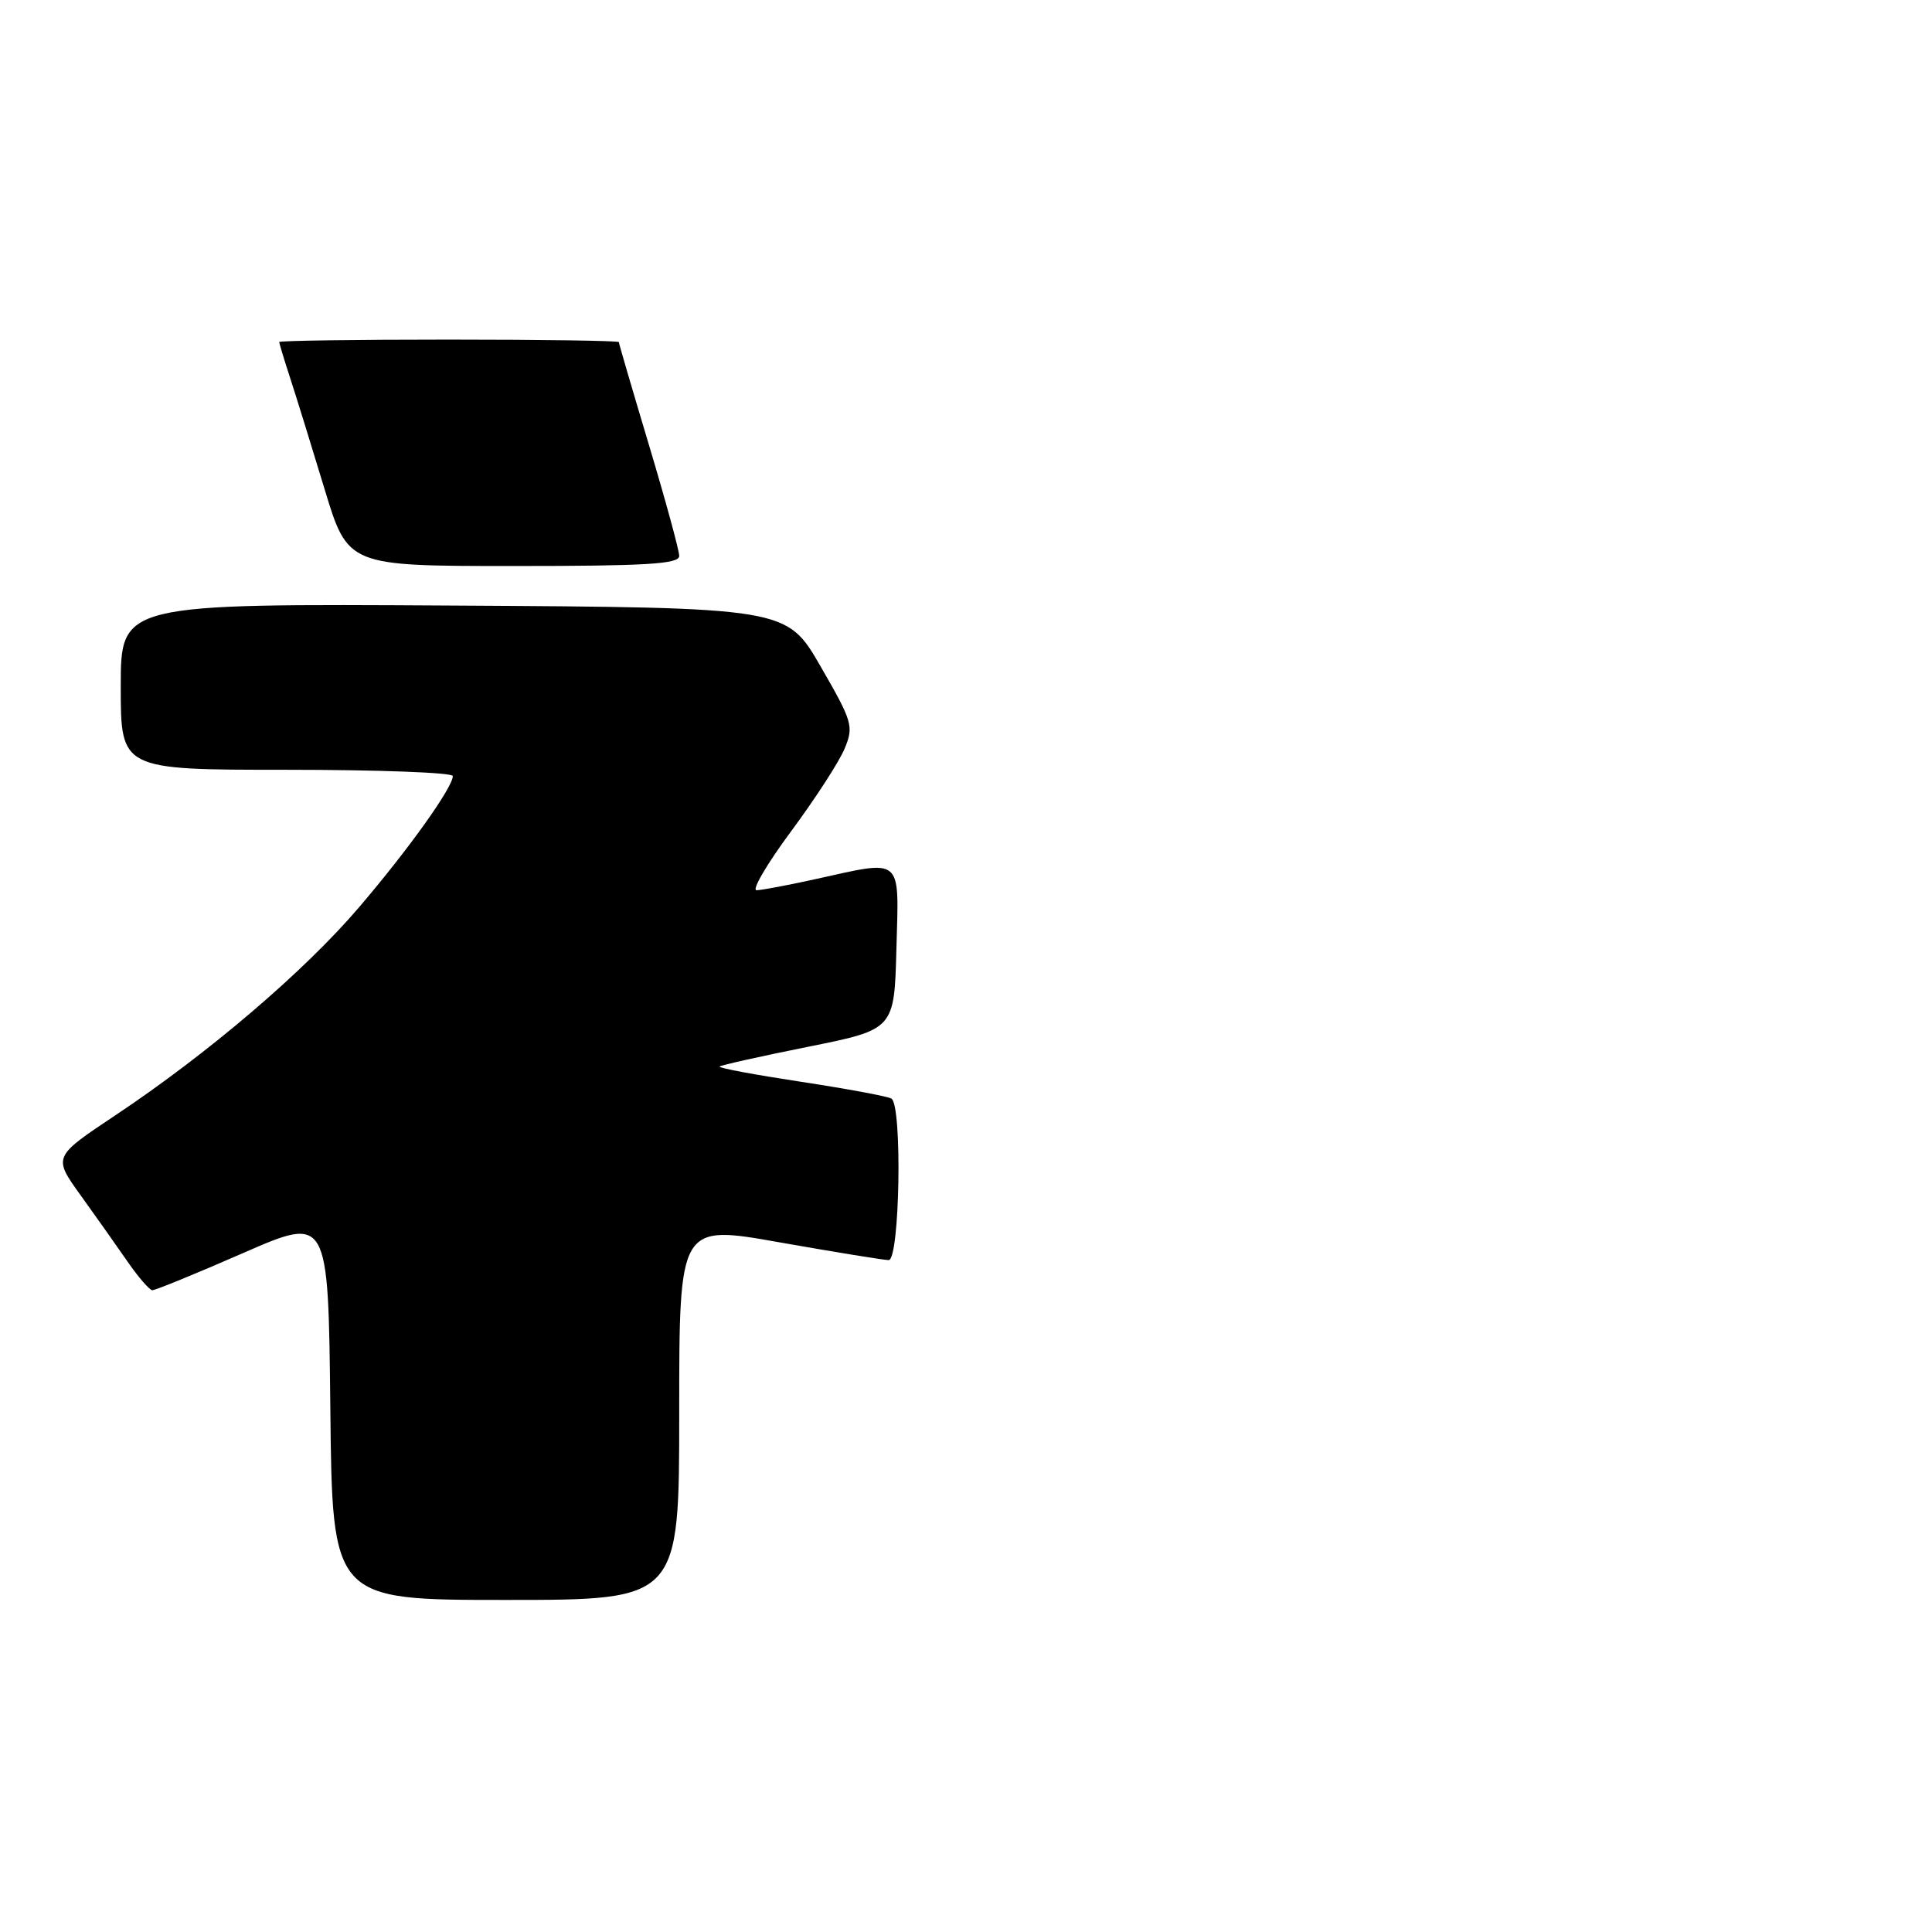 <?xml version="1.0" encoding="UTF-8" standalone="no"?>
<!DOCTYPE svg PUBLIC "-//W3C//DTD SVG 1.1//EN" "http://www.w3.org/Graphics/SVG/1.1/DTD/svg11.dtd" >
<svg xmlns="http://www.w3.org/2000/svg" xmlns:xlink="http://www.w3.org/1999/xlink" version="1.1" viewBox="0 0 256 256">
 <g >
 <path fill="currentColor"
d=" M 90.00 187.13 C 90.00 162.26 90.00 162.26 103.25 164.61 C 110.54 165.89 117.06 166.96 117.75 166.97 C 119.23 167.00 119.58 146.48 118.12 145.57 C 117.63 145.27 112.23 144.27 106.12 143.34 C 100.01 142.41 95.16 141.51 95.35 141.32 C 95.53 141.14 100.82 139.96 107.09 138.70 C 118.50 136.41 118.50 136.41 118.78 125.71 C 119.11 113.34 119.78 113.91 108.00 116.50 C 104.42 117.29 100.94 117.95 100.25 117.96 C 99.57 117.98 101.62 114.48 104.81 110.17 C 108.00 105.87 111.20 100.93 111.91 99.21 C 113.15 96.24 112.97 95.64 108.72 88.28 C 104.23 80.50 104.23 80.50 60.11 80.24 C 16.00 79.98 16.00 79.98 16.00 90.99 C 16.00 102.00 16.00 102.00 38.00 102.00 C 50.10 102.00 60.00 102.37 60.00 102.83 C 60.00 104.33 54.17 112.50 47.60 120.19 C 40.35 128.70 27.57 139.60 15.26 147.80 C 7.02 153.29 7.02 153.29 10.69 158.39 C 12.71 161.20 15.52 165.17 16.93 167.21 C 18.34 169.25 19.81 170.94 20.18 170.96 C 20.56 170.98 25.96 168.77 32.18 166.05 C 43.50 161.10 43.50 161.10 43.77 186.55 C 44.03 212.00 44.03 212.00 67.02 212.00 C 90.00 212.00 90.00 212.00 90.00 187.13 Z  M 90.00 73.67 C 90.00 72.94 88.20 66.34 86.00 59.00 C 83.80 51.66 82.00 45.51 82.00 45.33 C 82.00 45.15 71.88 45.00 59.50 45.00 C 47.12 45.00 37.00 45.14 37.00 45.32 C 37.00 45.50 37.65 47.64 38.44 50.07 C 39.24 52.51 41.28 59.11 42.99 64.75 C 46.09 75.00 46.09 75.00 68.04 75.00 C 85.65 75.00 90.00 74.74 90.00 73.67 Z "/>
</g>
</svg>